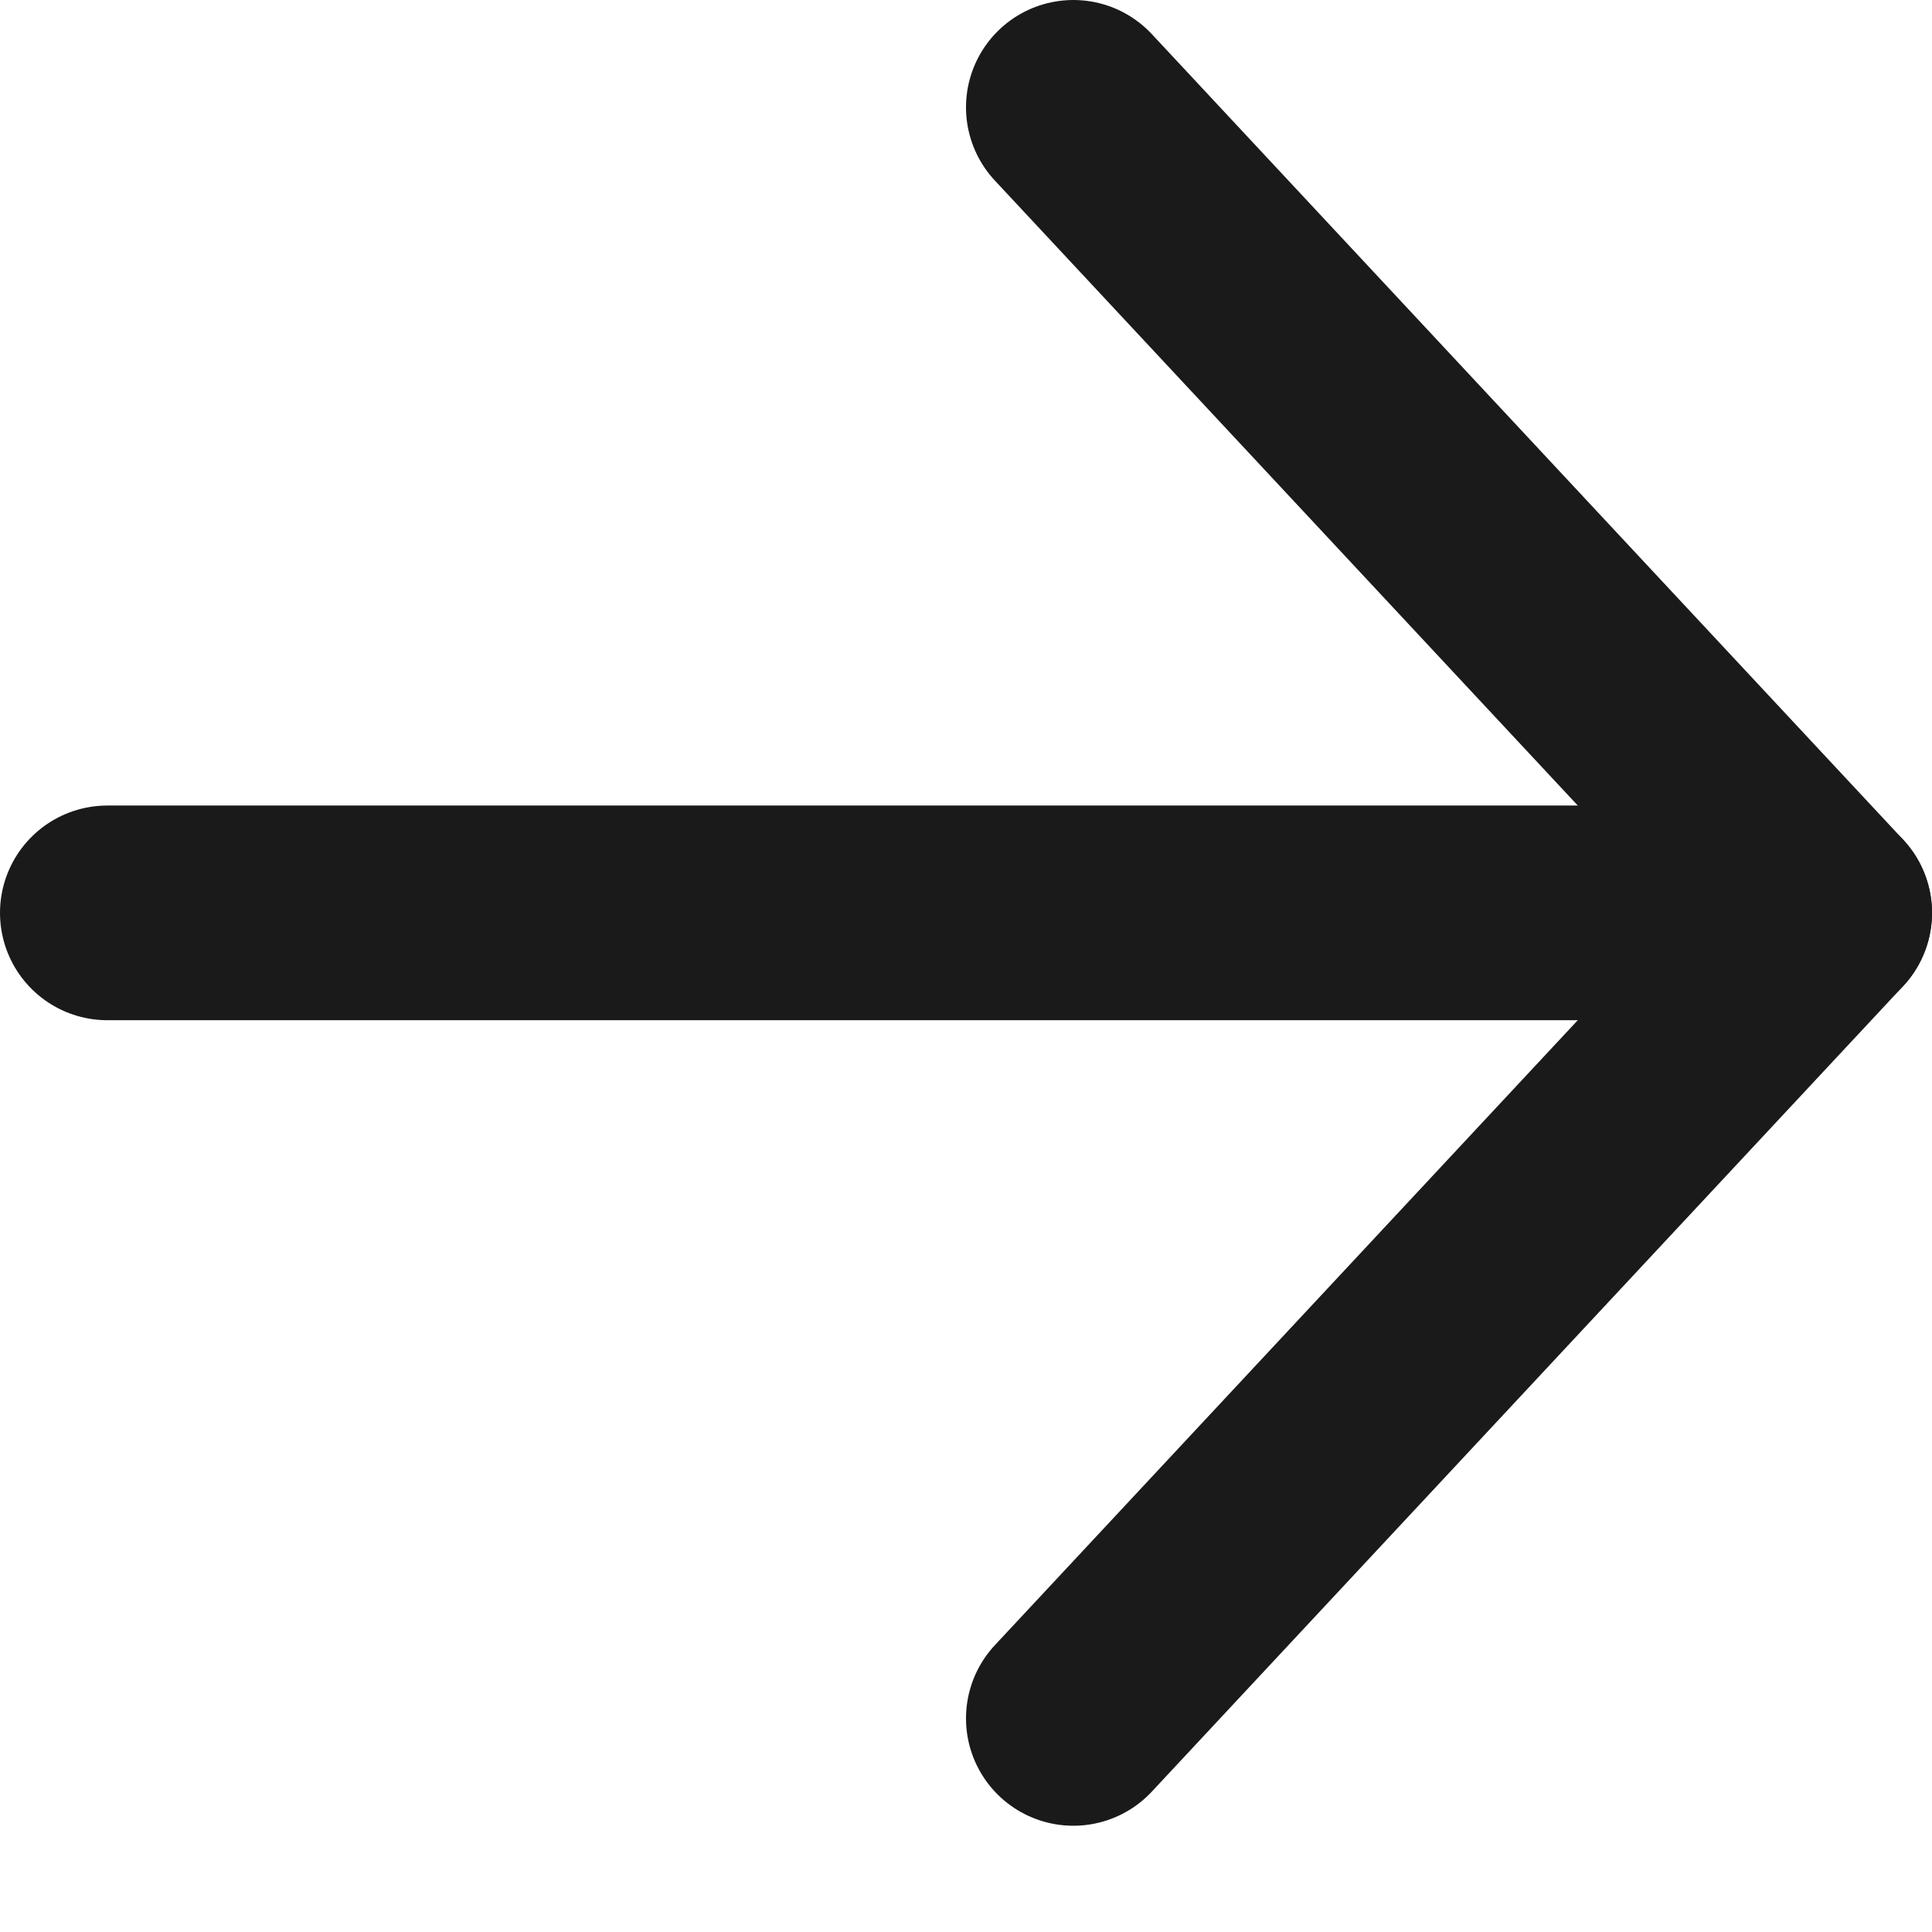 <svg width="18" height="18" viewBox="0 0 18 18" fill="none" stroke="#1B1A1A" stroke-width="2" stroke-linecap="round" stroke-linejoin="round">
<path d="M1 8.505H17" />
<path d="M10 1L17 8.505L10 16.01" />
</svg>